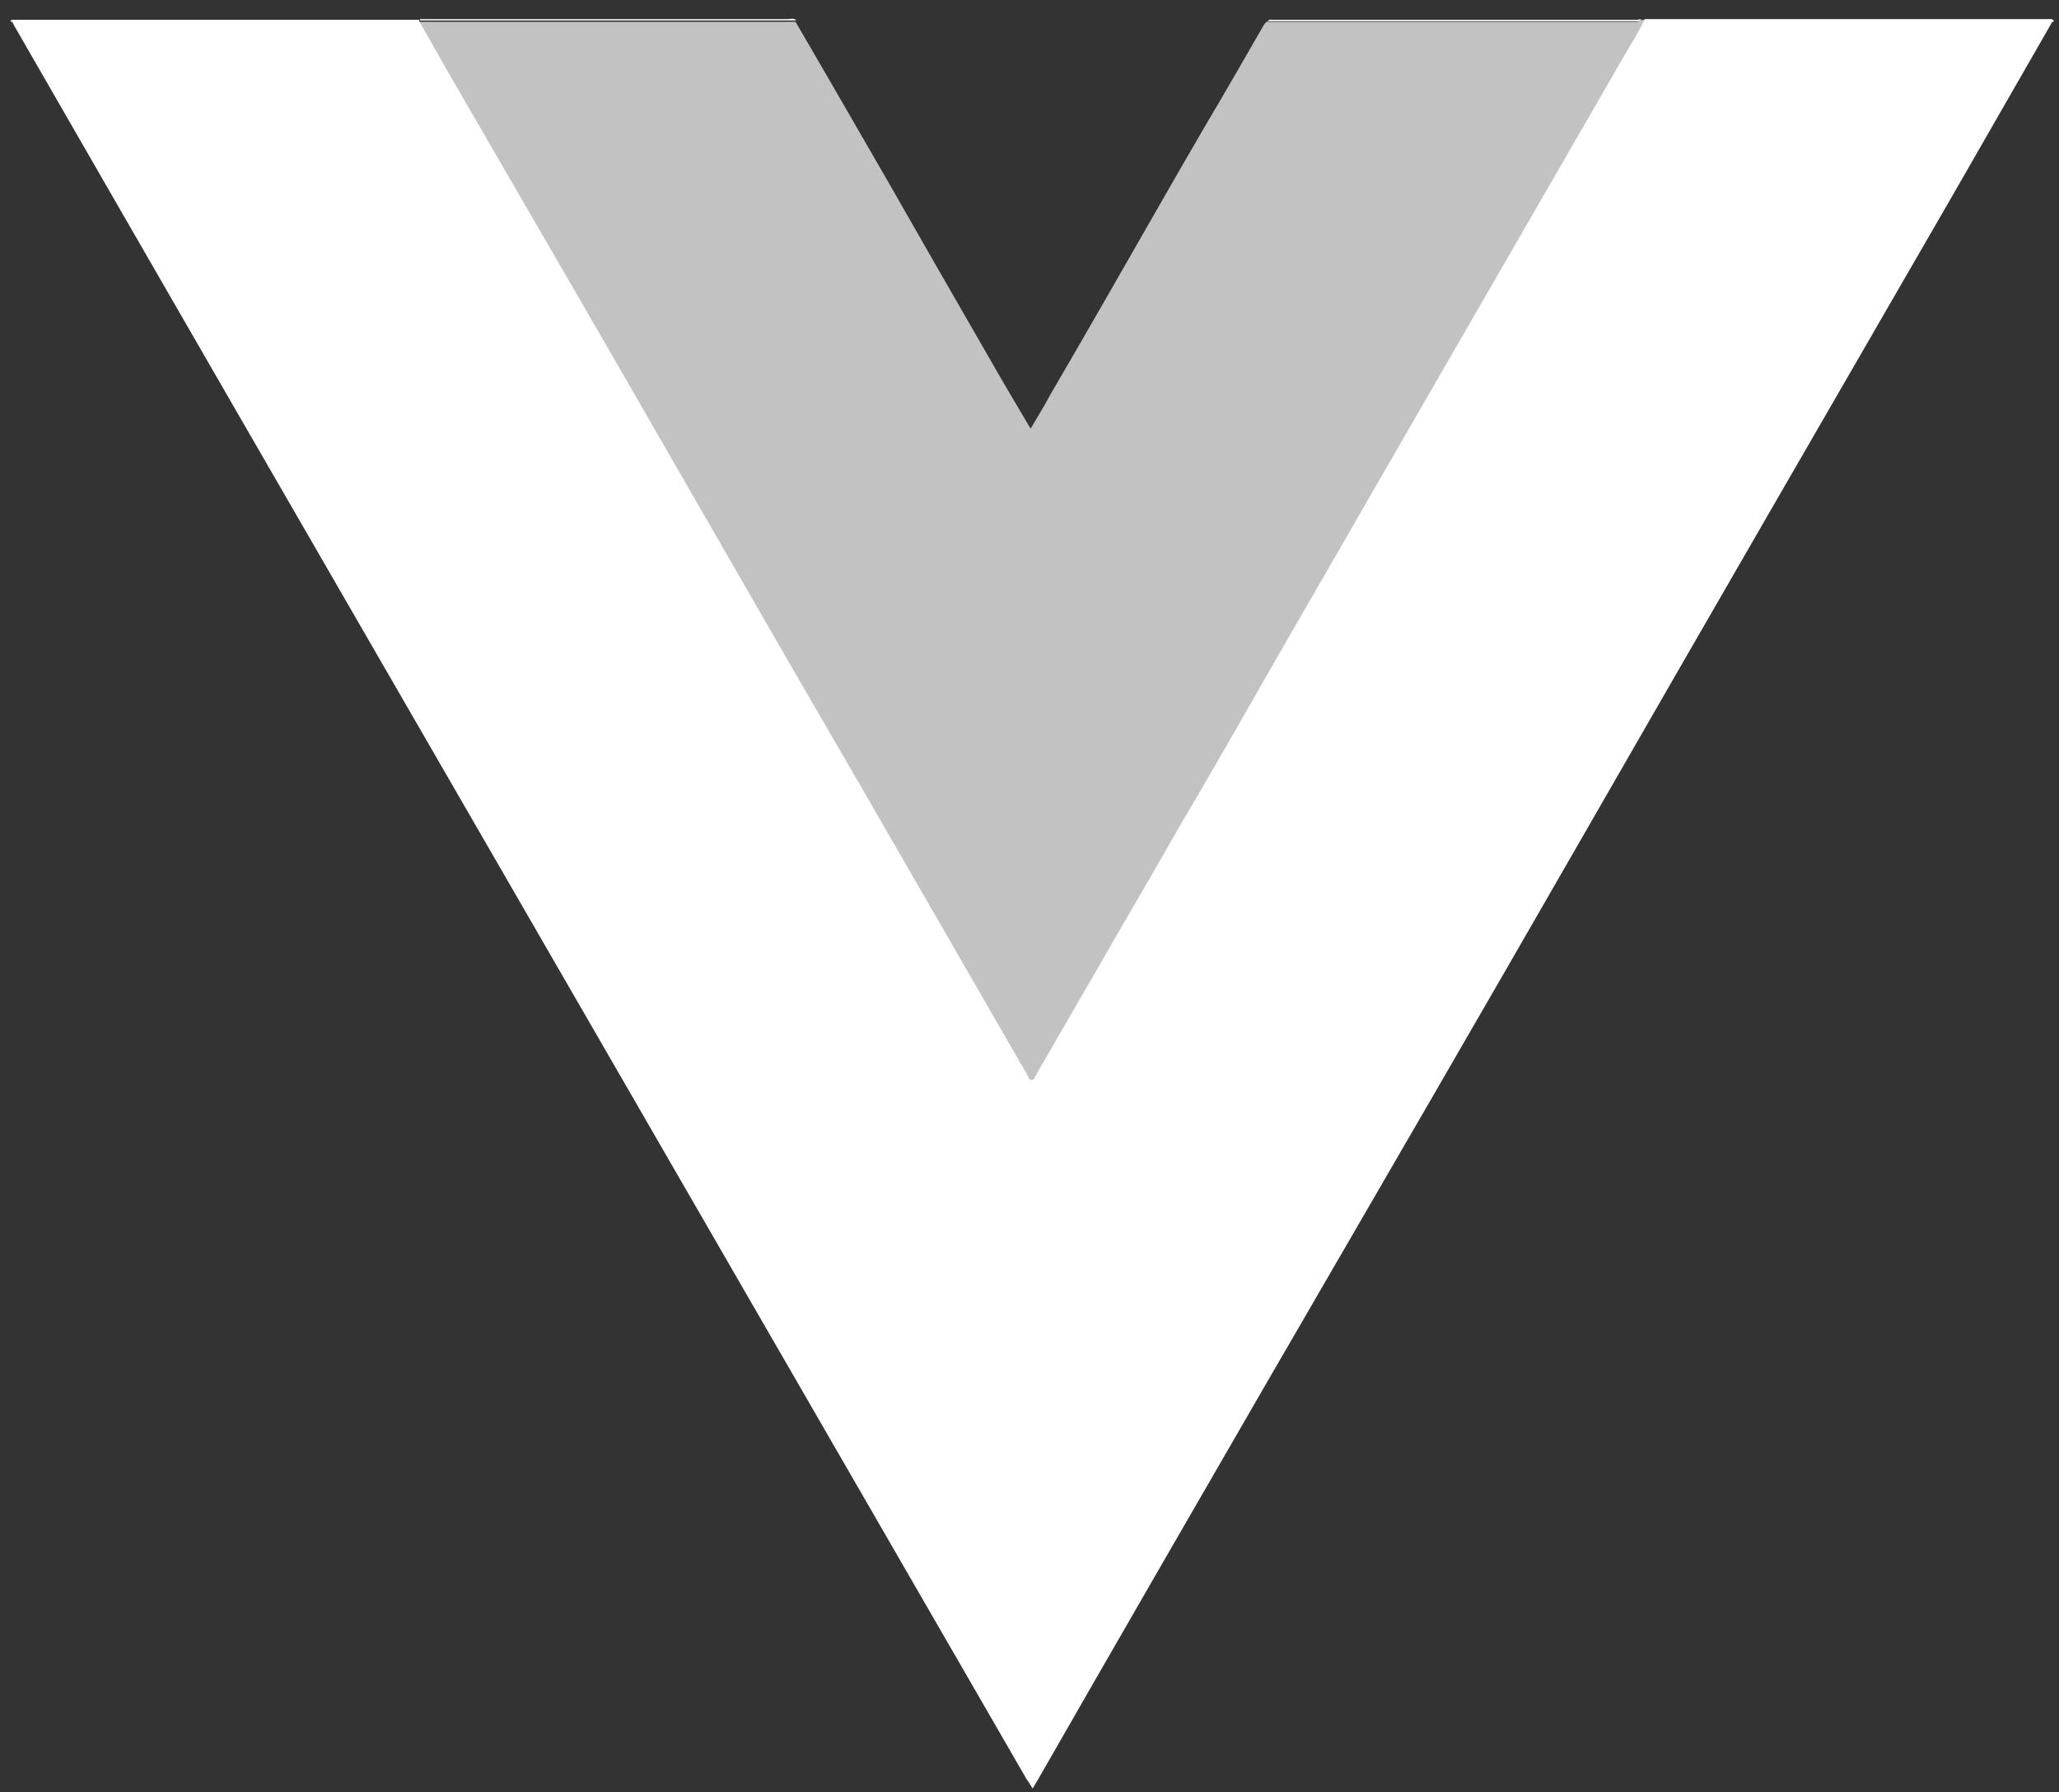 <svg width="85" height="74" viewBox="0 0 85 74" fill="none" xmlns="http://www.w3.org/2000/svg">
<rect x="0" y="0" width="85" height="74" fill="#333333" stroke="none"/>
<path d="M0.507 0.816C0.759 0.816 1.012 0.816 1.236 0.816C6.593 0.816 11.949 0.816 17.305 0.816C17.305 0.844 17.305 0.844 17.305 0.872C17.698 1.573 18.091 2.246 18.483 2.947C20.671 6.733 22.858 10.491 25.046 14.277C27.177 17.979 29.308 21.68 31.44 25.382C33.15 28.355 34.889 31.328 36.6 34.3C38.535 37.666 40.47 41.003 42.405 44.368C42.461 44.452 42.461 44.564 42.573 44.592C42.713 44.592 42.713 44.452 42.769 44.368C43.527 43.078 44.256 41.788 45.013 40.498C46.163 38.479 47.341 36.488 48.49 34.468C49.752 32.309 50.986 30.15 52.248 27.962C53.482 25.803 54.744 23.643 55.978 21.484C57.24 19.297 58.502 17.109 59.764 14.922C60.914 12.931 62.064 10.94 63.214 8.948C64.475 6.761 65.737 4.574 66.999 2.386C67.308 1.853 67.644 1.348 67.897 0.788C72.777 0.788 77.684 0.788 82.564 0.788C83.293 0.788 83.994 0.788 84.723 0.788C84.723 0.816 84.723 0.872 84.723 0.9C83.349 3.284 81.975 5.695 80.601 8.079C75.581 16.773 70.561 25.438 65.569 34.132C61.138 41.844 56.679 49.528 52.22 57.212C49.107 62.597 45.995 67.981 42.91 73.366C42.825 73.506 42.741 73.646 42.629 73.842C42.545 73.702 42.461 73.562 42.377 73.45C34.581 59.961 26.784 46.443 18.988 32.954C12.847 22.325 6.705 11.697 0.591 1.068C0.563 1.012 0.535 0.956 0.507 0.9C0.507 0.9 0.507 0.844 0.507 0.816Z" fill="white"/>
<path d="M67.897 0.816C67.672 1.377 67.308 1.882 66.999 2.414C65.737 4.602 64.475 6.789 63.214 8.977C62.064 10.968 60.914 12.959 59.764 14.95C58.502 17.137 57.24 19.325 55.978 21.512C54.744 23.672 53.482 25.831 52.248 27.991C50.986 30.15 49.752 32.309 48.49 34.497C47.341 36.516 46.163 38.507 45.013 40.526C44.256 41.816 43.527 43.106 42.769 44.396C42.713 44.48 42.713 44.621 42.573 44.621C42.461 44.621 42.433 44.48 42.405 44.396C40.47 41.031 38.535 37.694 36.6 34.328C34.889 31.356 33.15 28.383 31.44 25.41C29.308 21.709 27.177 18.007 25.046 14.305C22.858 10.519 20.671 6.761 18.483 2.975C18.091 2.302 17.698 1.601 17.305 0.9C22.494 0.9 27.654 0.9 32.842 0.9C33.347 1.769 33.851 2.639 34.356 3.508C35.113 4.826 35.899 6.172 36.656 7.49C38.002 9.846 39.348 12.202 40.694 14.529C41.283 15.567 41.9 16.605 42.545 17.698C42.825 17.222 43.106 16.773 43.358 16.296C44.115 15.006 44.873 13.688 45.63 12.37C47.004 9.986 48.35 7.603 49.724 5.247C50.538 3.873 51.351 2.471 52.136 1.096C52.164 1.012 52.248 0.956 52.276 0.9C57.324 0.9 62.372 0.9 67.42 0.9C67.504 0.9 67.616 0.928 67.701 0.844C67.813 0.816 67.841 0.816 67.897 0.816Z" fill="white" fill-opacity="0.7"/>
<path d="M32.871 0.844C27.683 0.844 22.522 0.844 17.334 0.844C17.334 0.816 17.334 0.816 17.334 0.788C17.446 0.788 17.559 0.788 17.643 0.788C22.607 0.788 27.57 0.788 32.506 0.788C32.646 0.788 32.786 0.732 32.871 0.844Z" fill="white"/>
<path d="M67.757 0.816C67.673 0.9 67.561 0.872 67.477 0.872C62.429 0.872 57.381 0.872 52.333 0.872C52.389 0.788 52.473 0.816 52.557 0.816C57.577 0.816 62.597 0.816 67.617 0.816C67.673 0.788 67.729 0.788 67.757 0.816Z" fill="white"/>
<path d="M0.507 0.816C0.507 0.844 0.507 0.9 0.479 0.928C0.451 0.872 0.395 0.844 0.507 0.816Z" fill="white"/>
<path d="M84.724 0.928C84.724 0.9 84.724 0.844 84.724 0.816C84.836 0.844 84.78 0.872 84.724 0.928Z" fill="white"/>
</svg>
